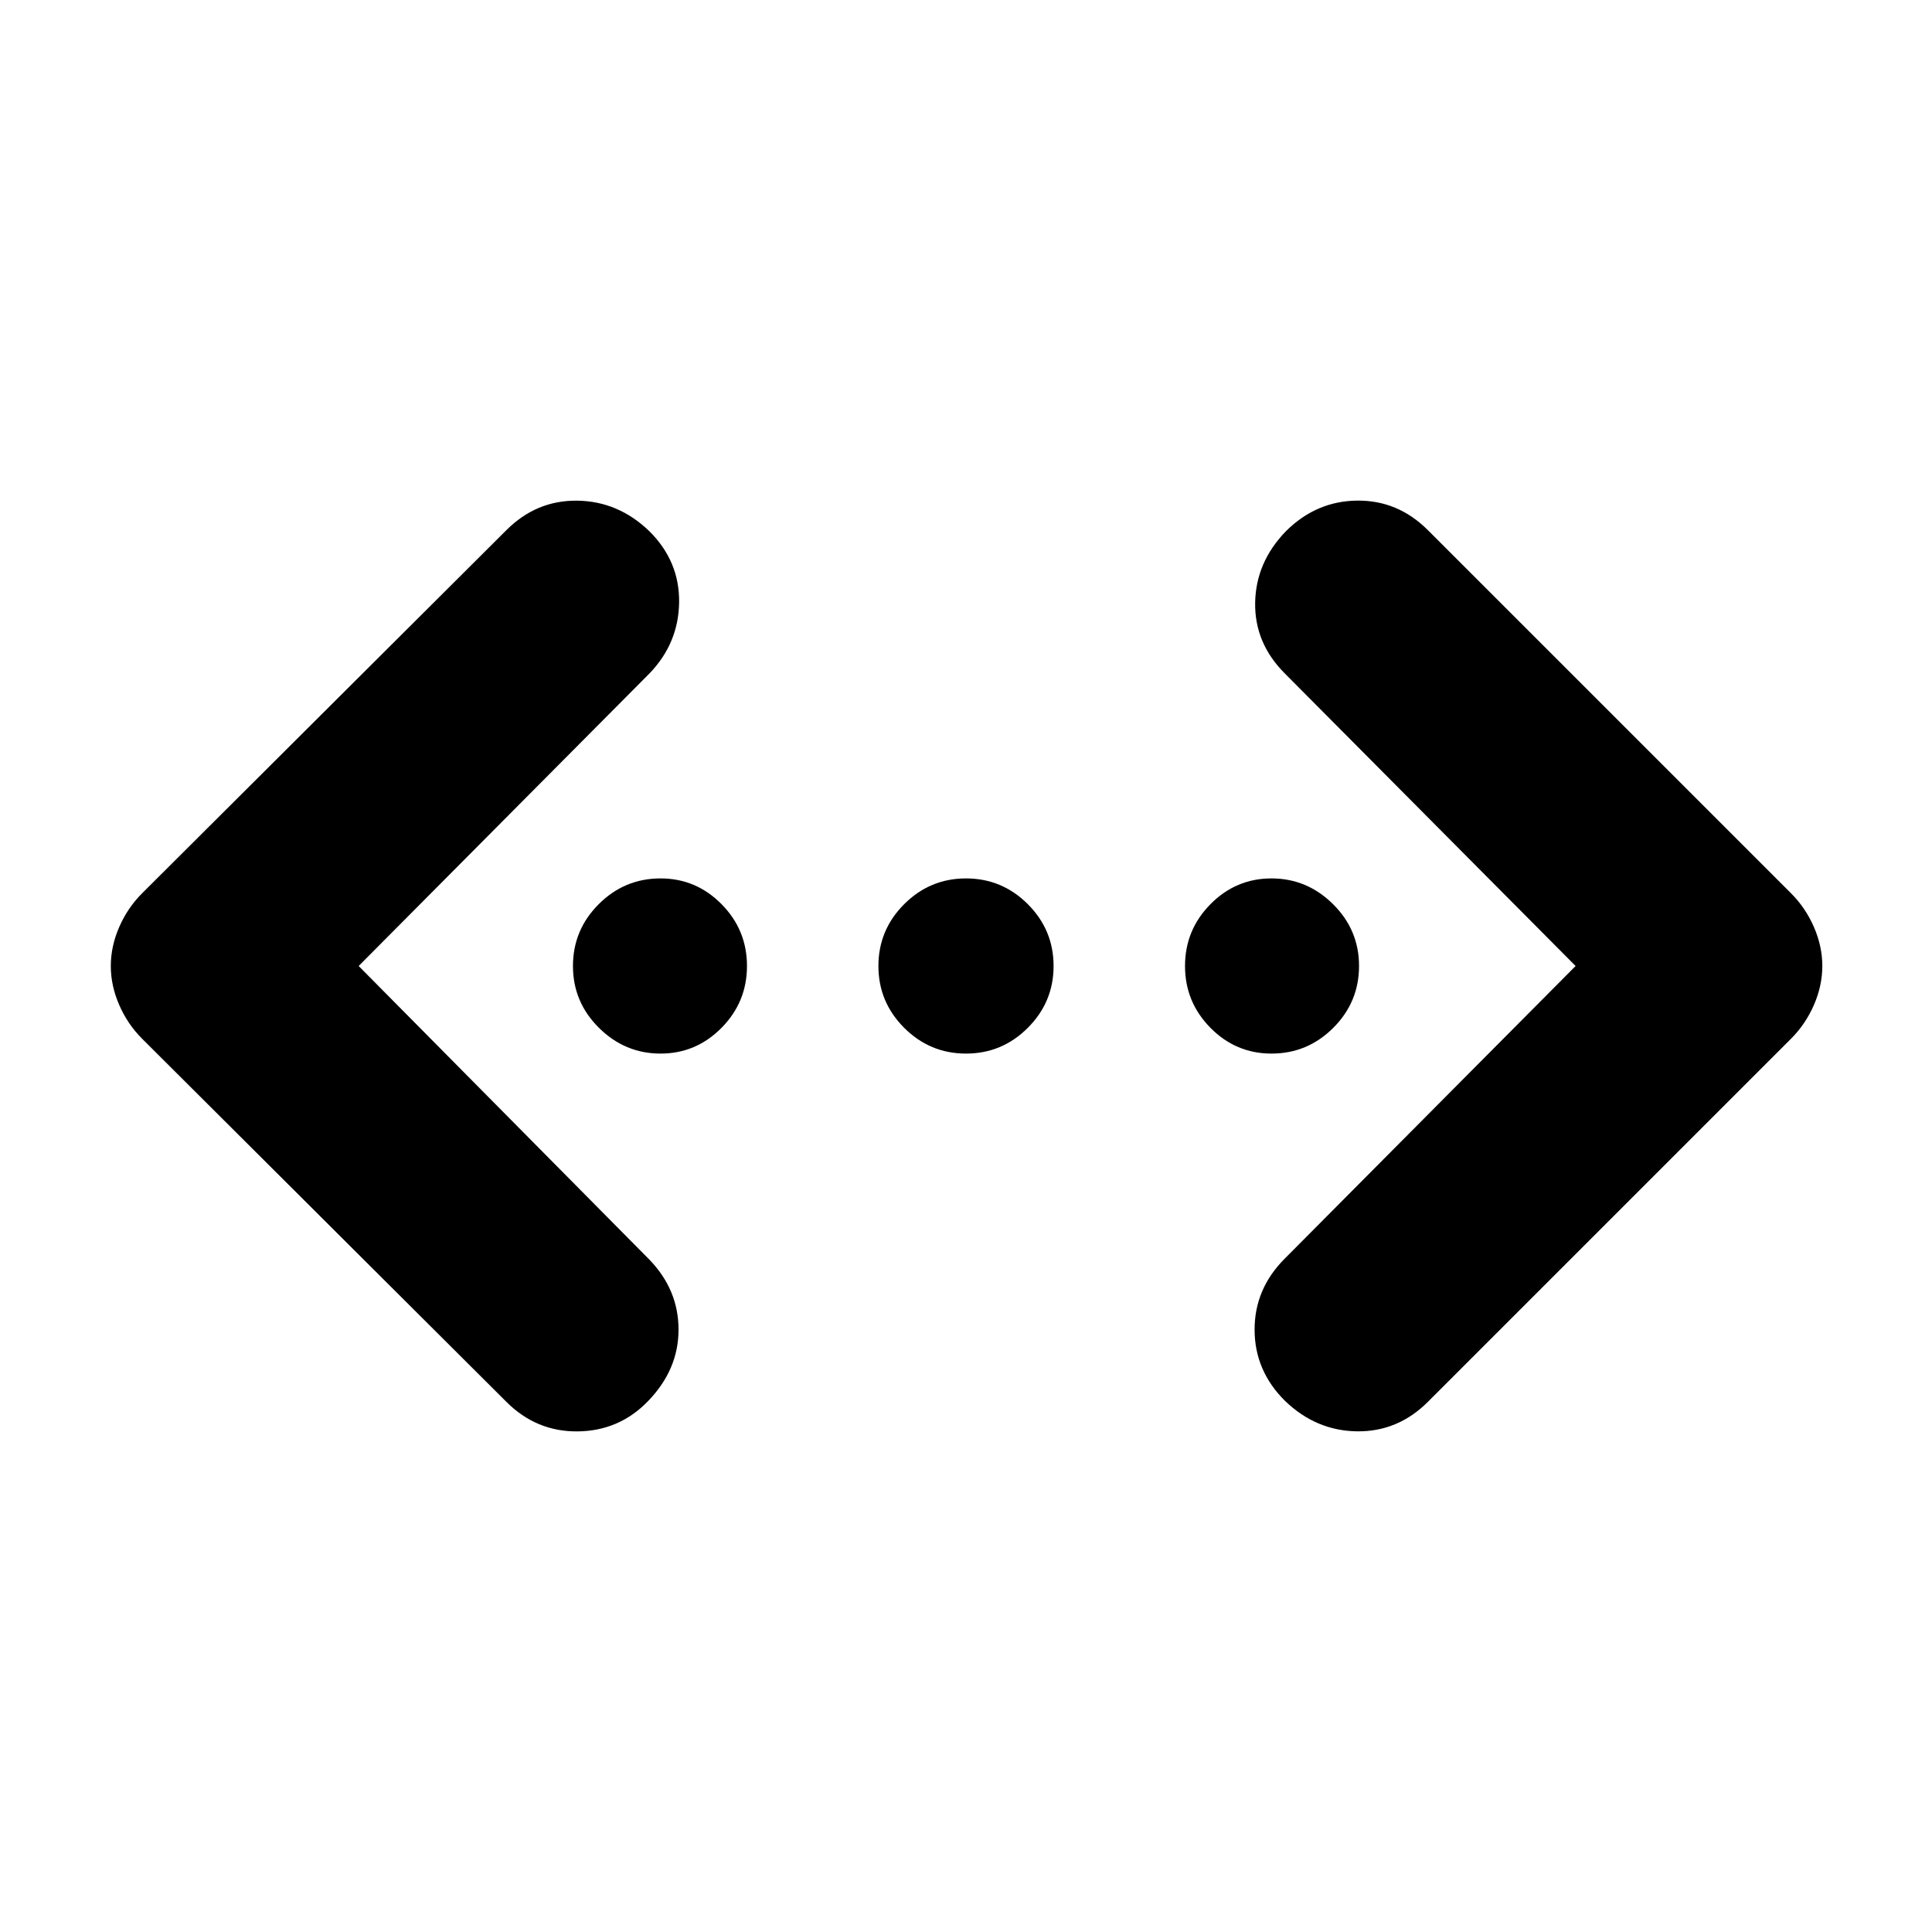 <svg xmlns="http://www.w3.org/2000/svg" height="24" viewBox="0 -960 960 960" width="24"><path d="M782.91-480 638.39-625.39q-15.02-15.02-14.71-35.11.32-20.09 15.28-35.54 15.02-14.96 35.32-15.21 20.31-.25 35.26 14.71l180.44 180.43q7.19 7.2 11.36 16.77 4.16 9.58 4.16 19.34t-4.16 19.34q-4.17 9.57-11.36 16.77L709.54-263.46q-14.95 14.96-35.29 14.68-20.34-.28-35.79-15.18-15.03-14.95-15.06-35.29-.03-20.34 14.99-35.36L782.91-480Zm-604.69 0 144.52 145.96q14.46 15.02 14.42 34.82-.03 19.81-15.16 35.44-14.28 14.78-34.87 15.03-20.59.25-35.54-14.71l-181-180.43q-7.2-7.2-11.36-16.77-4.17-9.58-4.17-19.34t4.17-19.34q4.16-9.57 11.36-16.77l181-180.43q14.95-14.96 35.29-14.68 20.34.28 35.79 15.18 15.03 14.95 14.78 35.29t-14.71 35.36L178.22-480Zm149.99 43.52q-17.69 0-30.6-12.8T284.7-480q0-17.92 12.8-30.72 12.8-12.8 30.72-12.8 17.68 0 30.32 12.8 12.63 12.8 12.63 30.72 0 17.92-12.64 30.72-12.64 12.8-30.32 12.8Zm151.79 0q-17.92 0-30.72-12.8-12.8-12.8-12.8-30.72 0-17.92 12.8-30.72 12.8-12.8 30.72-12.8 17.92 0 30.72 12.8 12.8 12.8 12.8 30.72 0 17.92-12.8 30.72-12.8 12.8-30.72 12.8Zm151.78 0q-17.68 0-30.32-12.8-12.63-12.8-12.63-30.72 0-17.92 12.64-30.72 12.64-12.8 30.32-12.8 17.69 0 30.6 12.8T675.3-480q0 17.92-12.8 30.72-12.8 12.8-30.72 12.8Z"/></svg>